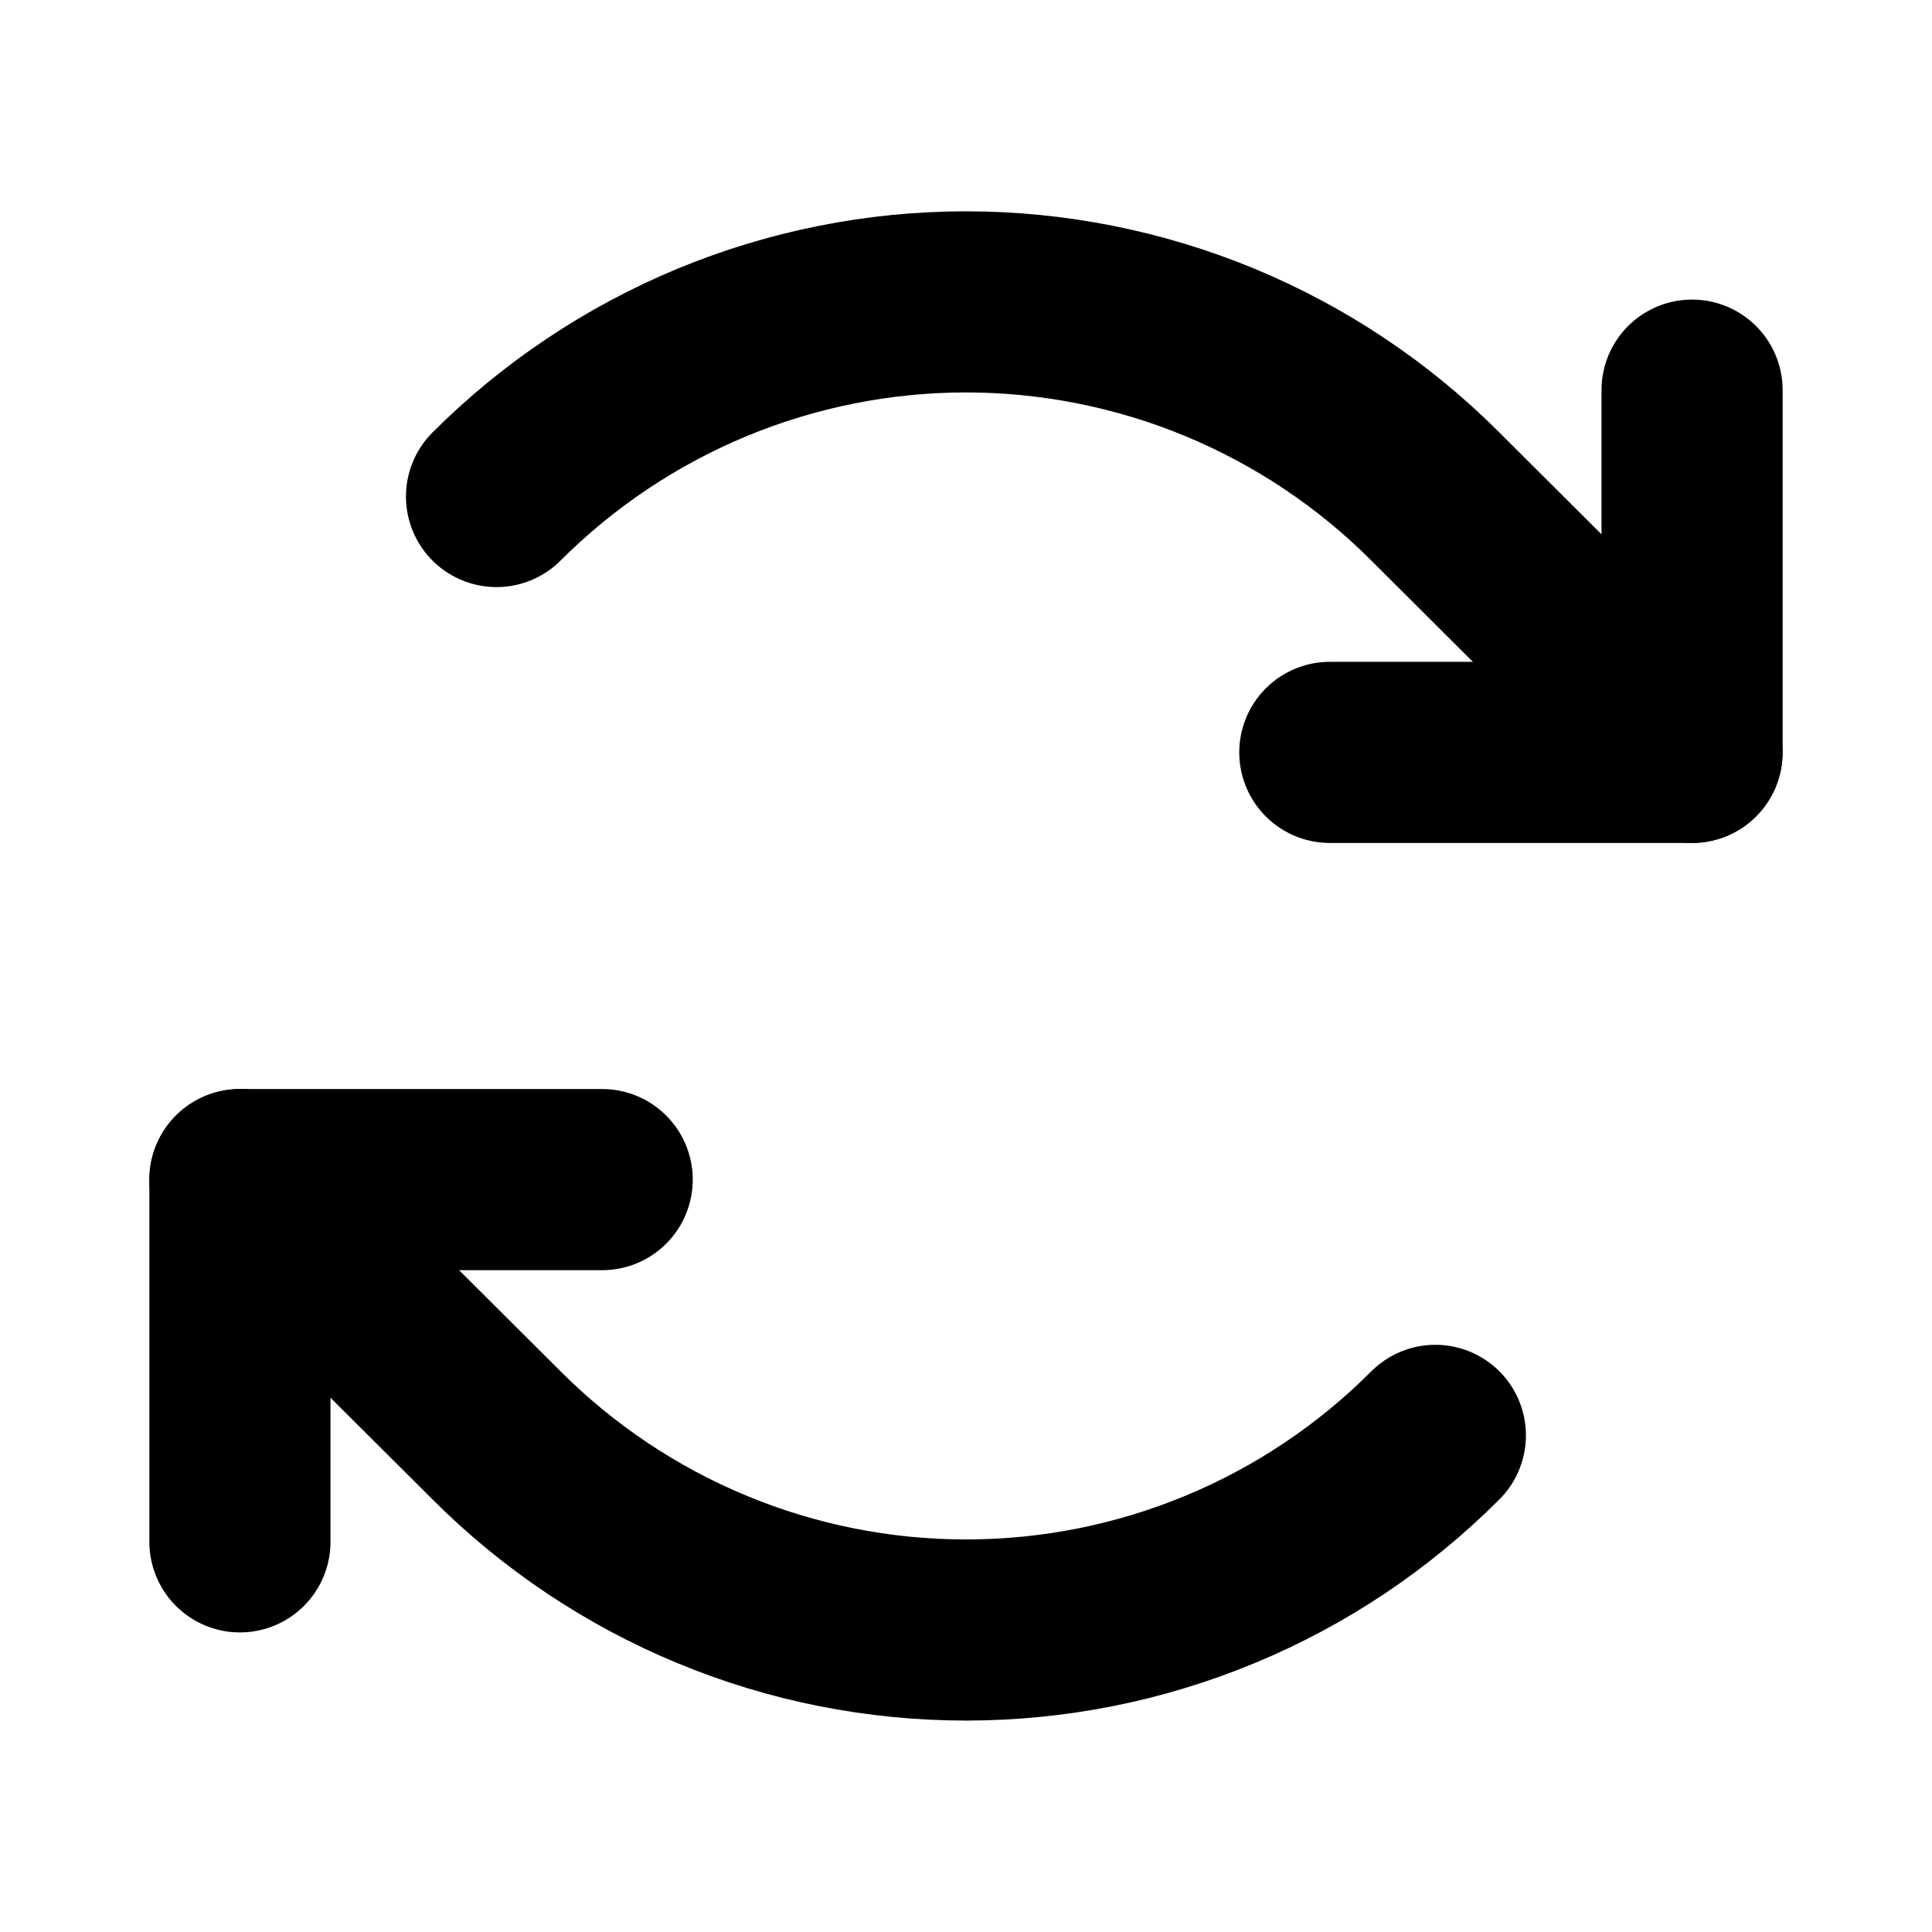 <svg width="16" height="16" viewBox="0 0 16 16" fill="none" xmlns="http://www.w3.org/2000/svg">
<path d="M11.013 6.231H14.013V3.231" stroke="currentColor" stroke-width="1.5" stroke-linecap="round" stroke-linejoin="round"/>
<path d="M4.112 4.112C4.623 3.601 5.229 3.196 5.896 2.919C6.563 2.643 7.278 2.5 8 2.5C8.722 2.5 9.437 2.643 10.104 2.919C10.771 3.196 11.377 3.601 11.887 4.112L14.012 6.231" stroke="currentColor" stroke-width="1.5" stroke-linecap="round" stroke-linejoin="round"/>
<path d="M4.987 9.769H1.987V12.769" stroke="currentColor" stroke-width="1.5" stroke-linecap="round" stroke-linejoin="round"/>
<path d="M11.887 11.887C11.377 12.398 10.771 12.804 10.104 13.08C9.437 13.357 8.722 13.499 8 13.499C7.278 13.499 6.563 13.357 5.896 13.08C5.229 12.804 4.623 12.398 4.112 11.887L1.987 9.769" stroke="currentColor" stroke-width="1.5" stroke-linecap="round" stroke-linejoin="round"/>
</svg>
